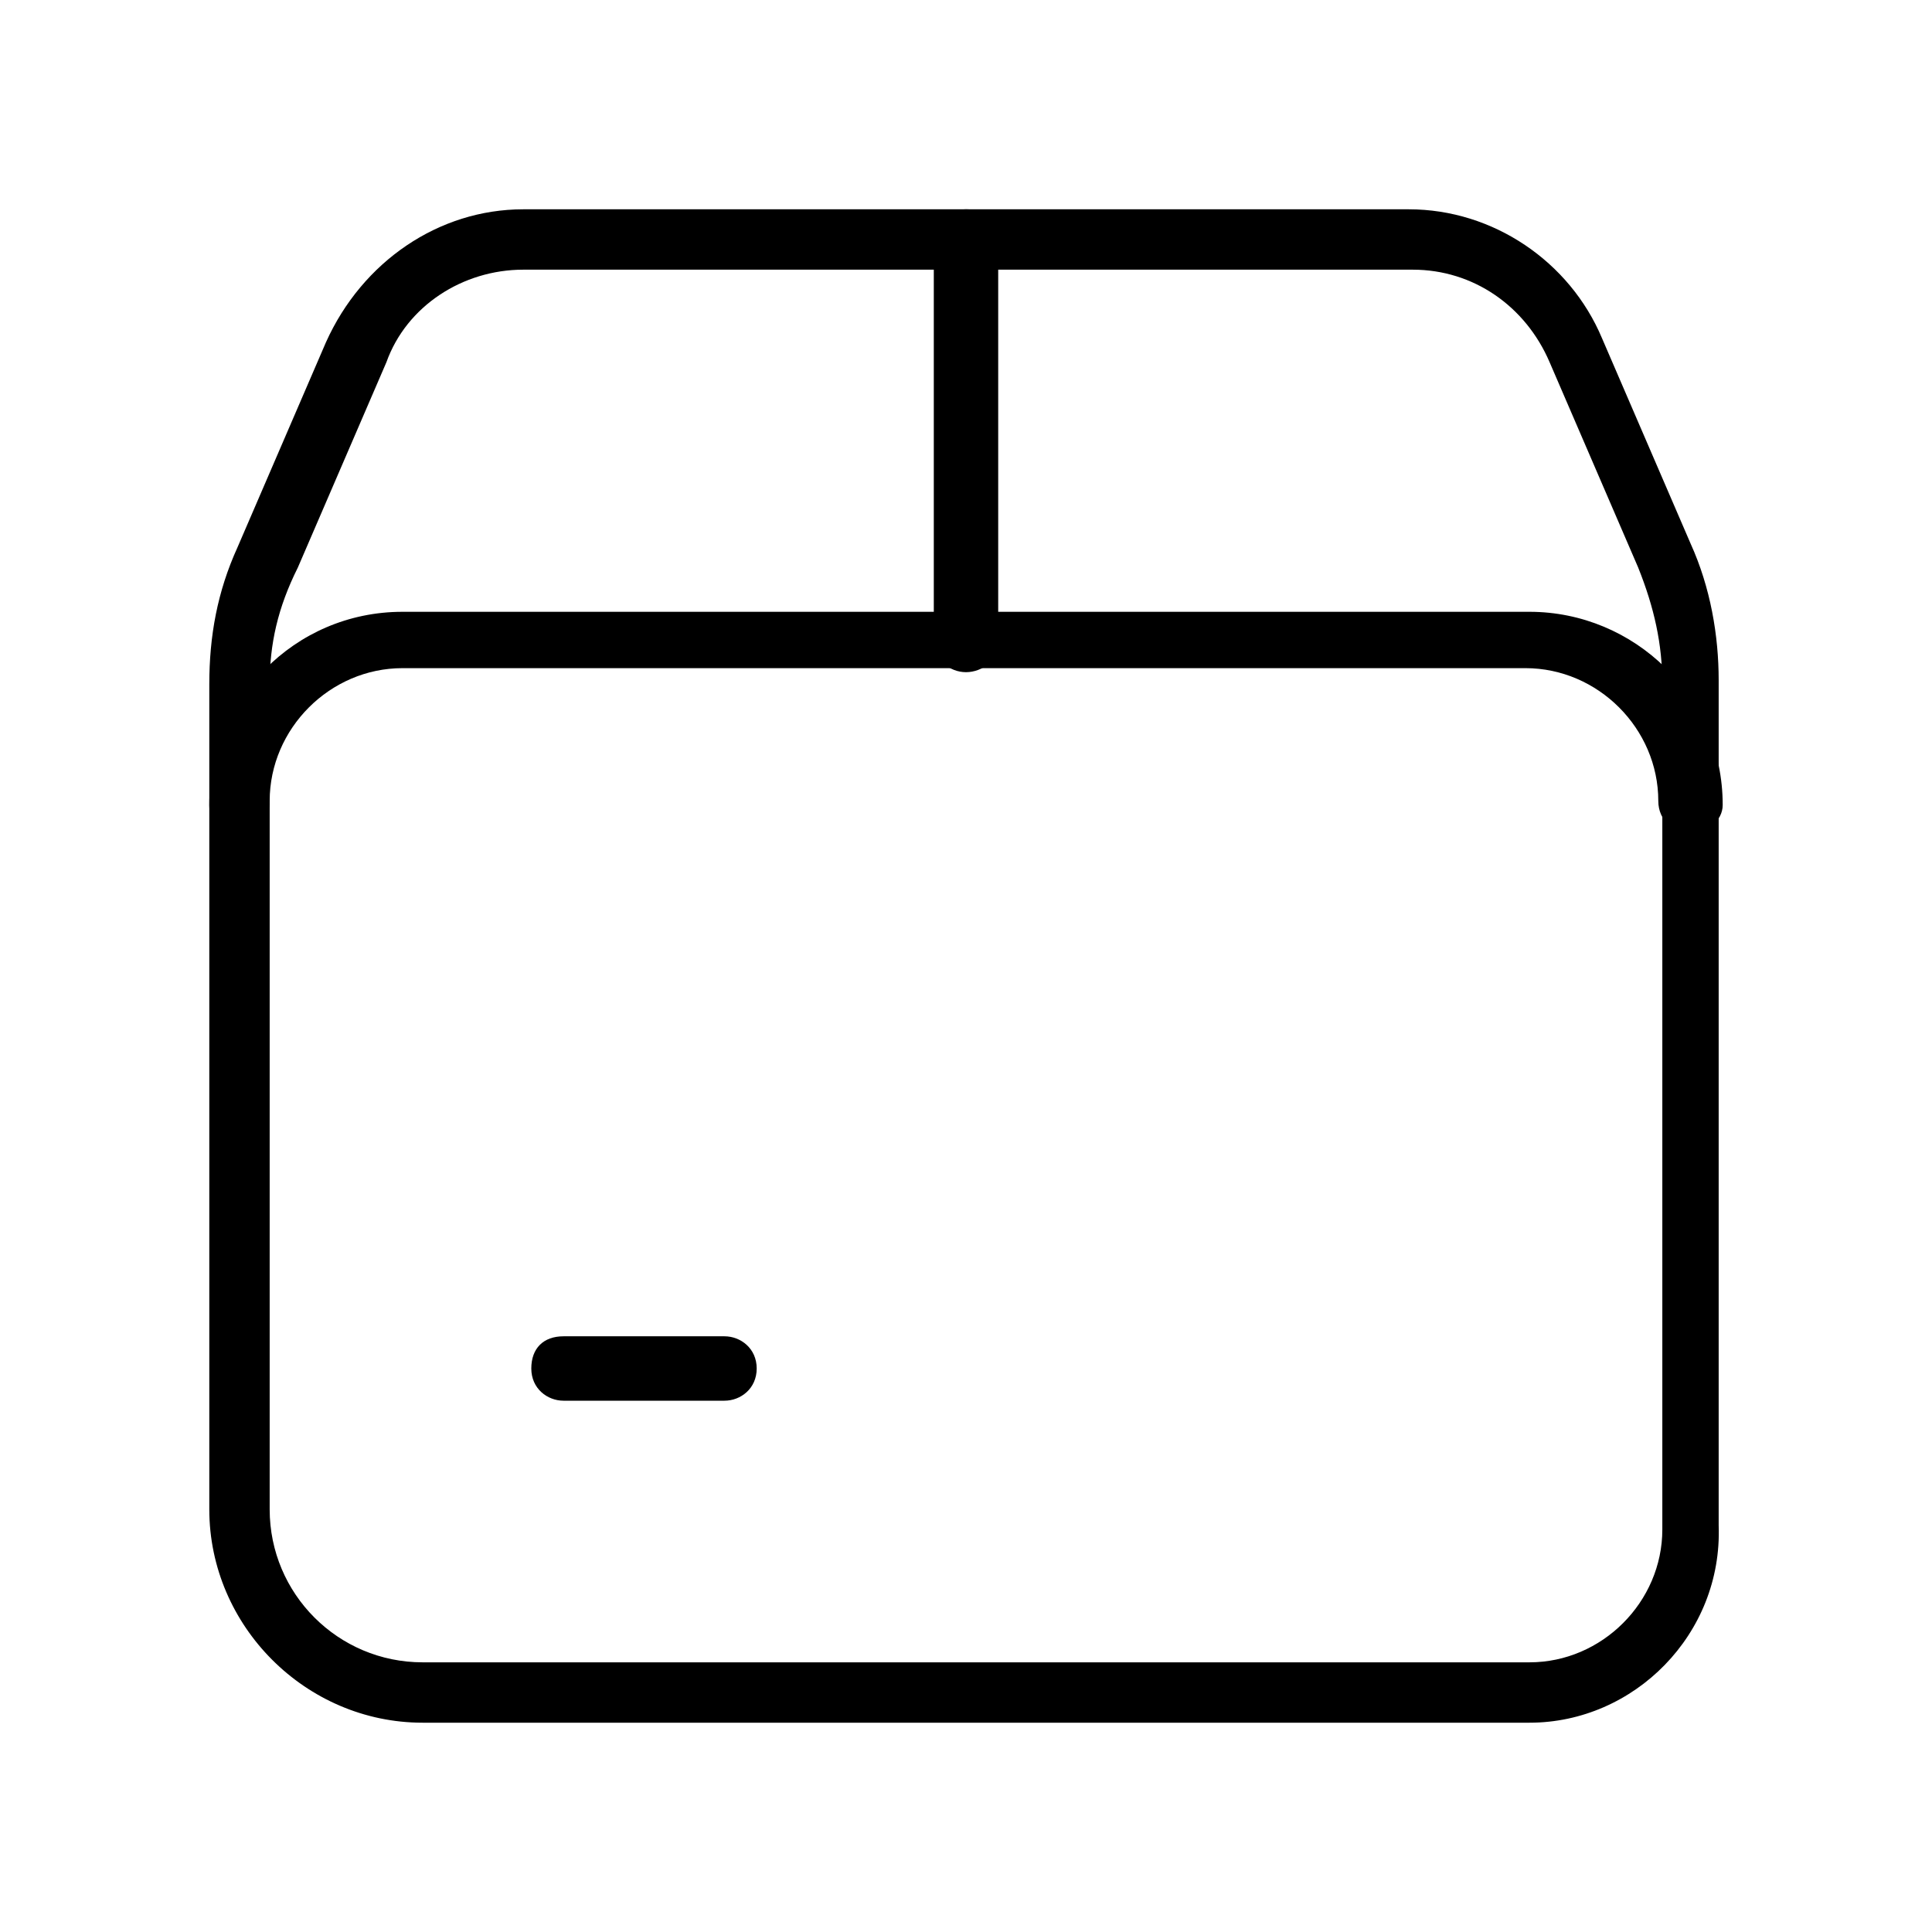 <?xml version="1.0" encoding="utf-8"?>
<!-- Generator: Adobe Illustrator 19.2.1, SVG Export Plug-In . SVG Version: 6.00 Build 0)  -->
<svg version="1.1" id="Слой_1" xmlns="http://www.w3.org/2000/svg" xmlns:xlink="http://www.w3.org/1999/xlink" x="0px" y="0px"
	 viewBox="0 0 48 48" style="enable-background:new 0 0 48 48;" xml:space="preserve">
<path d="M24,16.7c-0.4,0-0.8-0.3-0.8-0.8V6c0-0.4,0.3-0.8,0.8-0.8s0.8,0.3,0.8,0.8v10C24.8,16.4,24.4,16.7,24,16.7z"/>
<path d="M18,34.8h-4c-0.4,0-0.8-0.3-0.8-0.8s0.3-0.8,0.8-0.8h4c0.4,0,0.8,0.3,0.8,0.8S18.4,34.8,18,34.8z"/>
<path d="M42,20.7c-0.4,0-0.8-0.3-0.8-0.8c0-1.8-1.5-3.3-3.3-3.3H10c-1.8,0-3.3,1.5-3.3,3.3c0,0.4-0.3,0.8-0.8,0.8S5.2,20.4,5.2,20c0-2.6,2.1-4.8,4.8-4.8h28c2.6,0,4.8,2.1,4.8,4.8C42.8,20.4,42.4,20.7,42,20.7z"/>
<path d="M38,42.8H10.5c-2.9,0-5.3-2.4-5.3-5.3V17c0-1.2,0.2-2.3,0.7-3.4l2.2-5.1C9,6.5,10.9,5.2,13,5.2c0,0,0,0,0,0H35h0c2.1,0,4,1.3,4.8,3.2l2.2,5.1c0.5,1.1,0.7,2.3,0.7,3.4v21C42.8,40.6,40.6,42.8,38,42.8z M13,6.7c-1.5,0-2.9,0.9-3.4,2.3l-2.2,5.1C6.9,15.1,6.7,16,6.7,17v20.5c0,2.1,1.7,3.8,3.8,3.8H38c1.8,0,3.3-1.5,3.3-3.3V17c0-1-0.2-1.9-0.6-2.9L38.5,9c-0.6-1.4-1.9-2.3-3.4-2.3c0,0,0,0,0,0H13C13,6.7,13,6.7,13,6.7z"/>
</svg>

